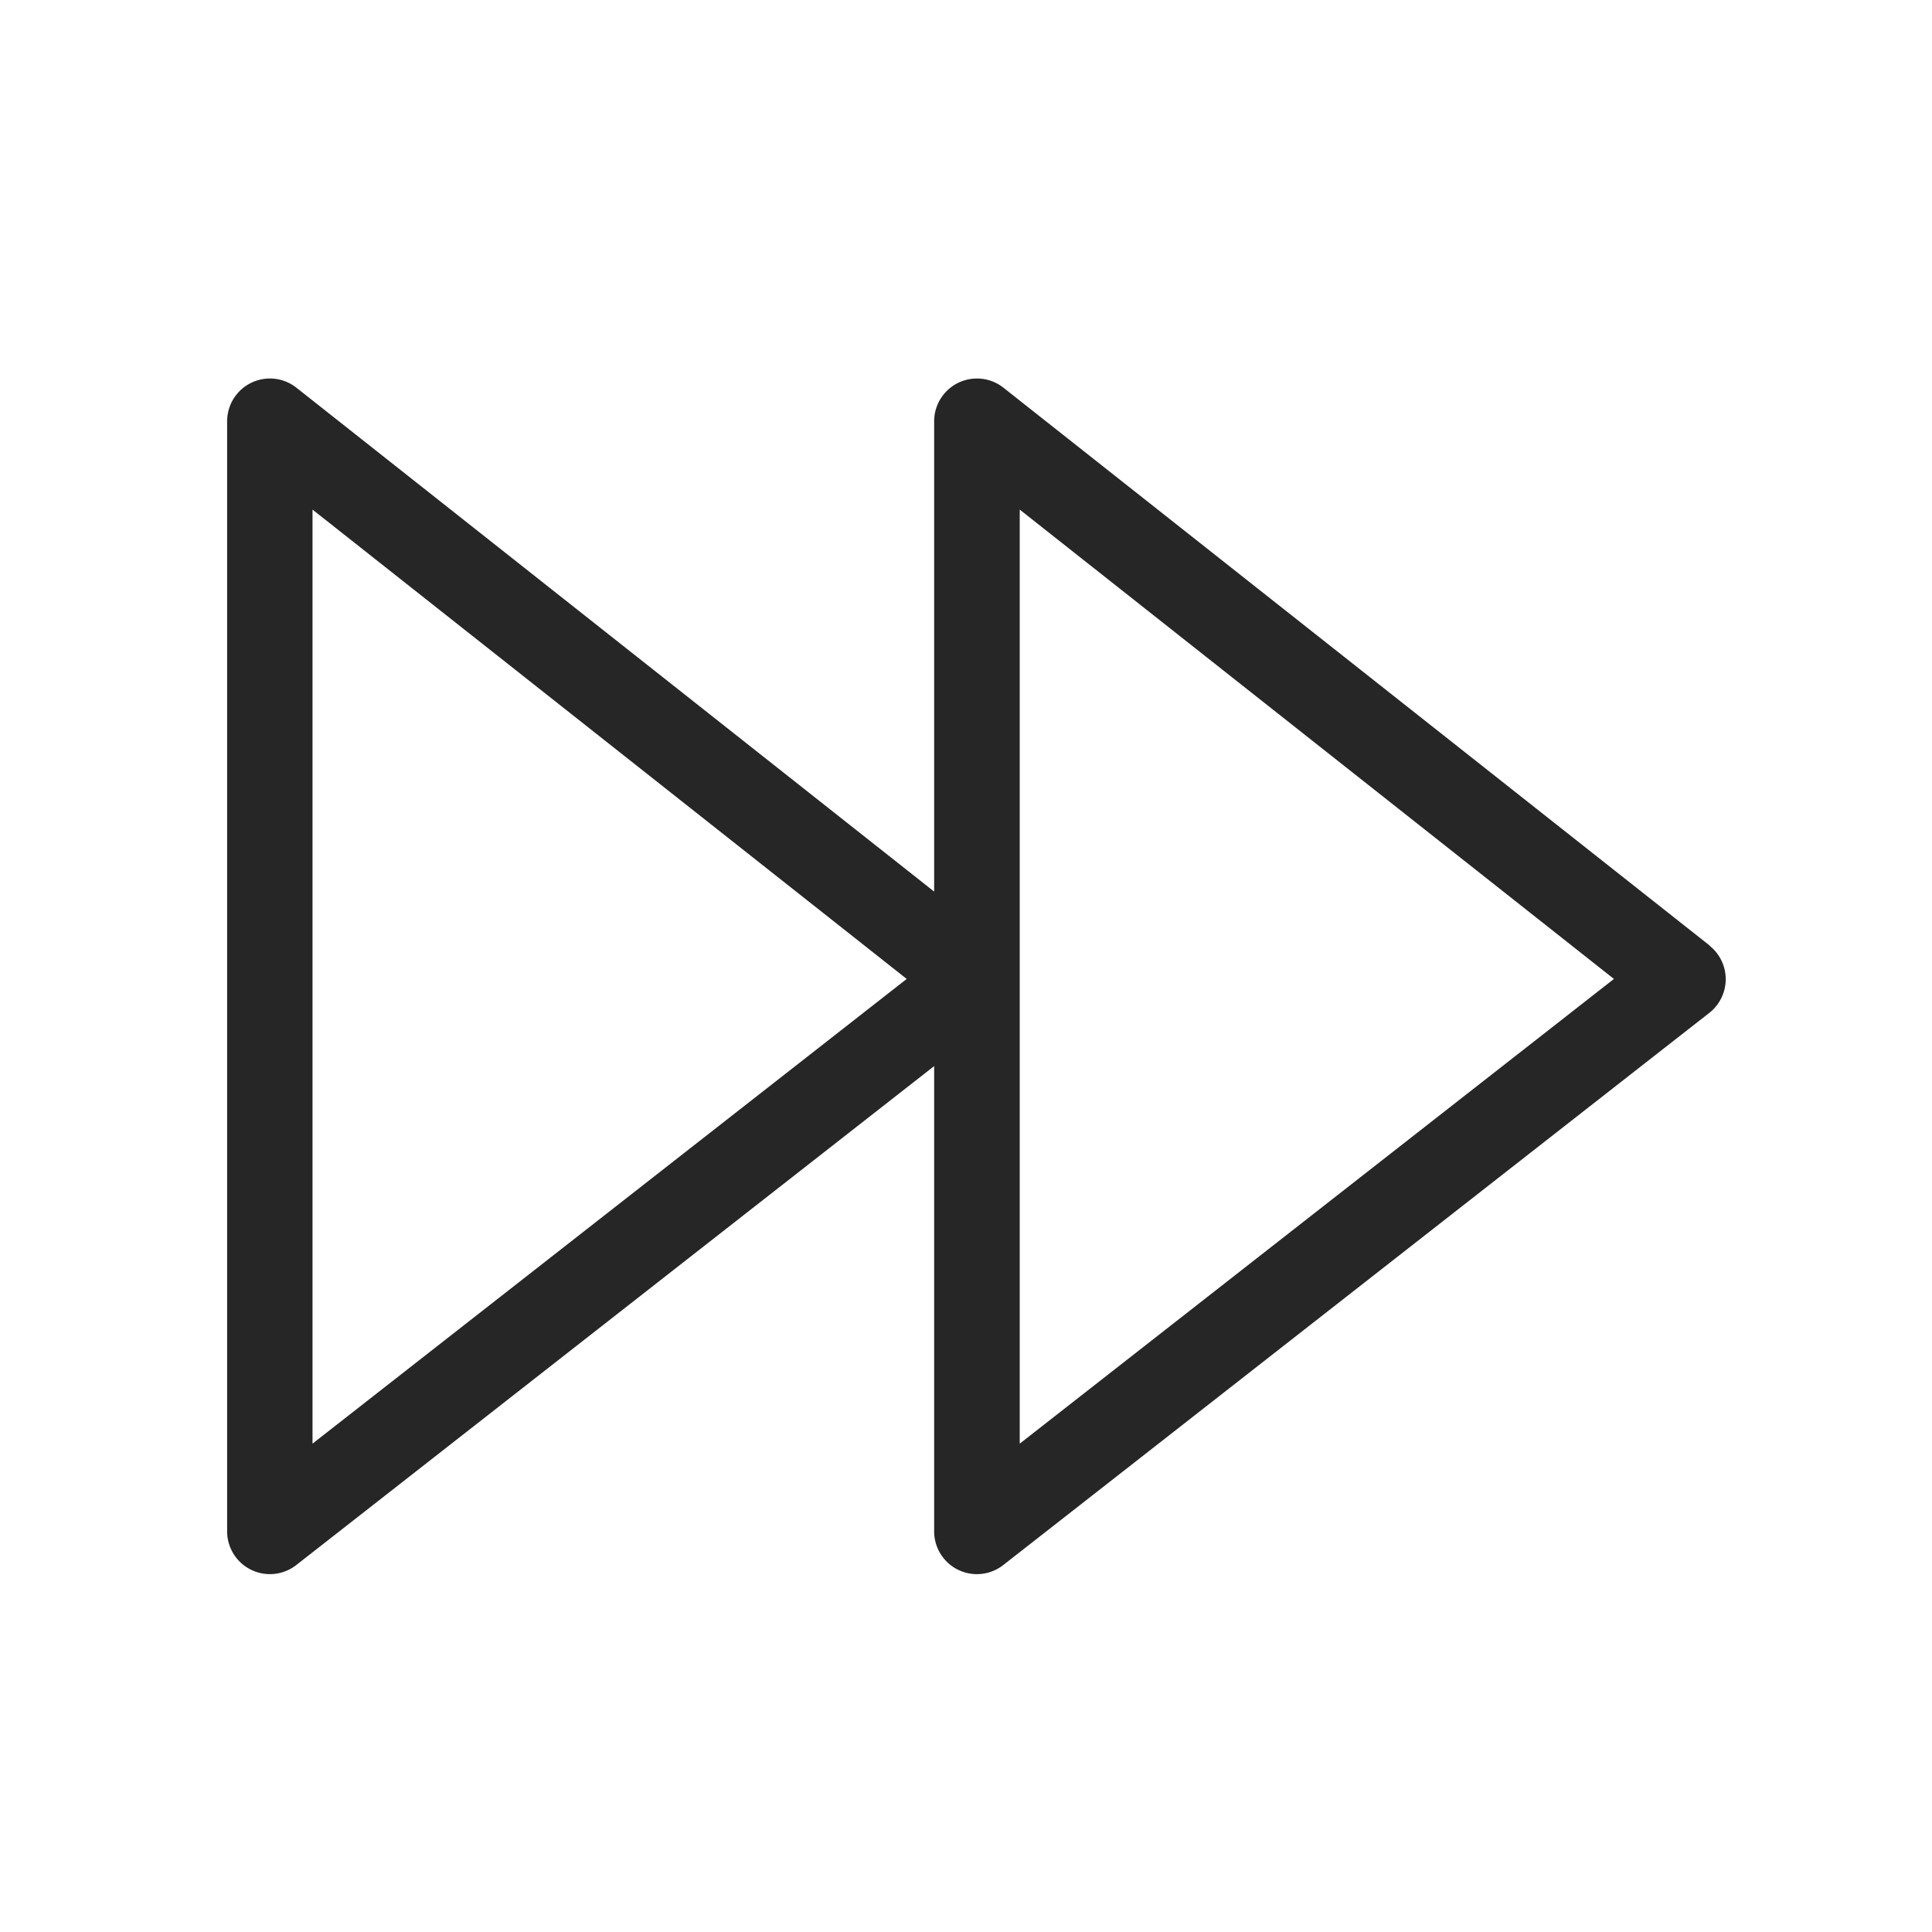 <?xml version="1.0" ?><svg id="Outline" viewBox="0 0 512 512" xmlns="http://www.w3.org/2000/svg"><defs><style>.cls-1{fill:#262626;}</style></defs><path class="cls-1" d="M453.08,250.58,265.93,102.75a11.34,11.34,0,0,0-18.37,8.89V236.28l-169-133.53a11.34,11.34,0,0,0-18.37,8.89V405.82a11.34,11.34,0,0,0,18.33,8.93L247.56,282.53V405.82a11.33,11.33,0,0,0,18.32,8.93L453,268.41a11.34,11.34,0,0,0,0-17.83Zm-370.26,132V135.05L240.29,259.43Zm187.42,0V135.05L427.71,259.43Z"/></svg>